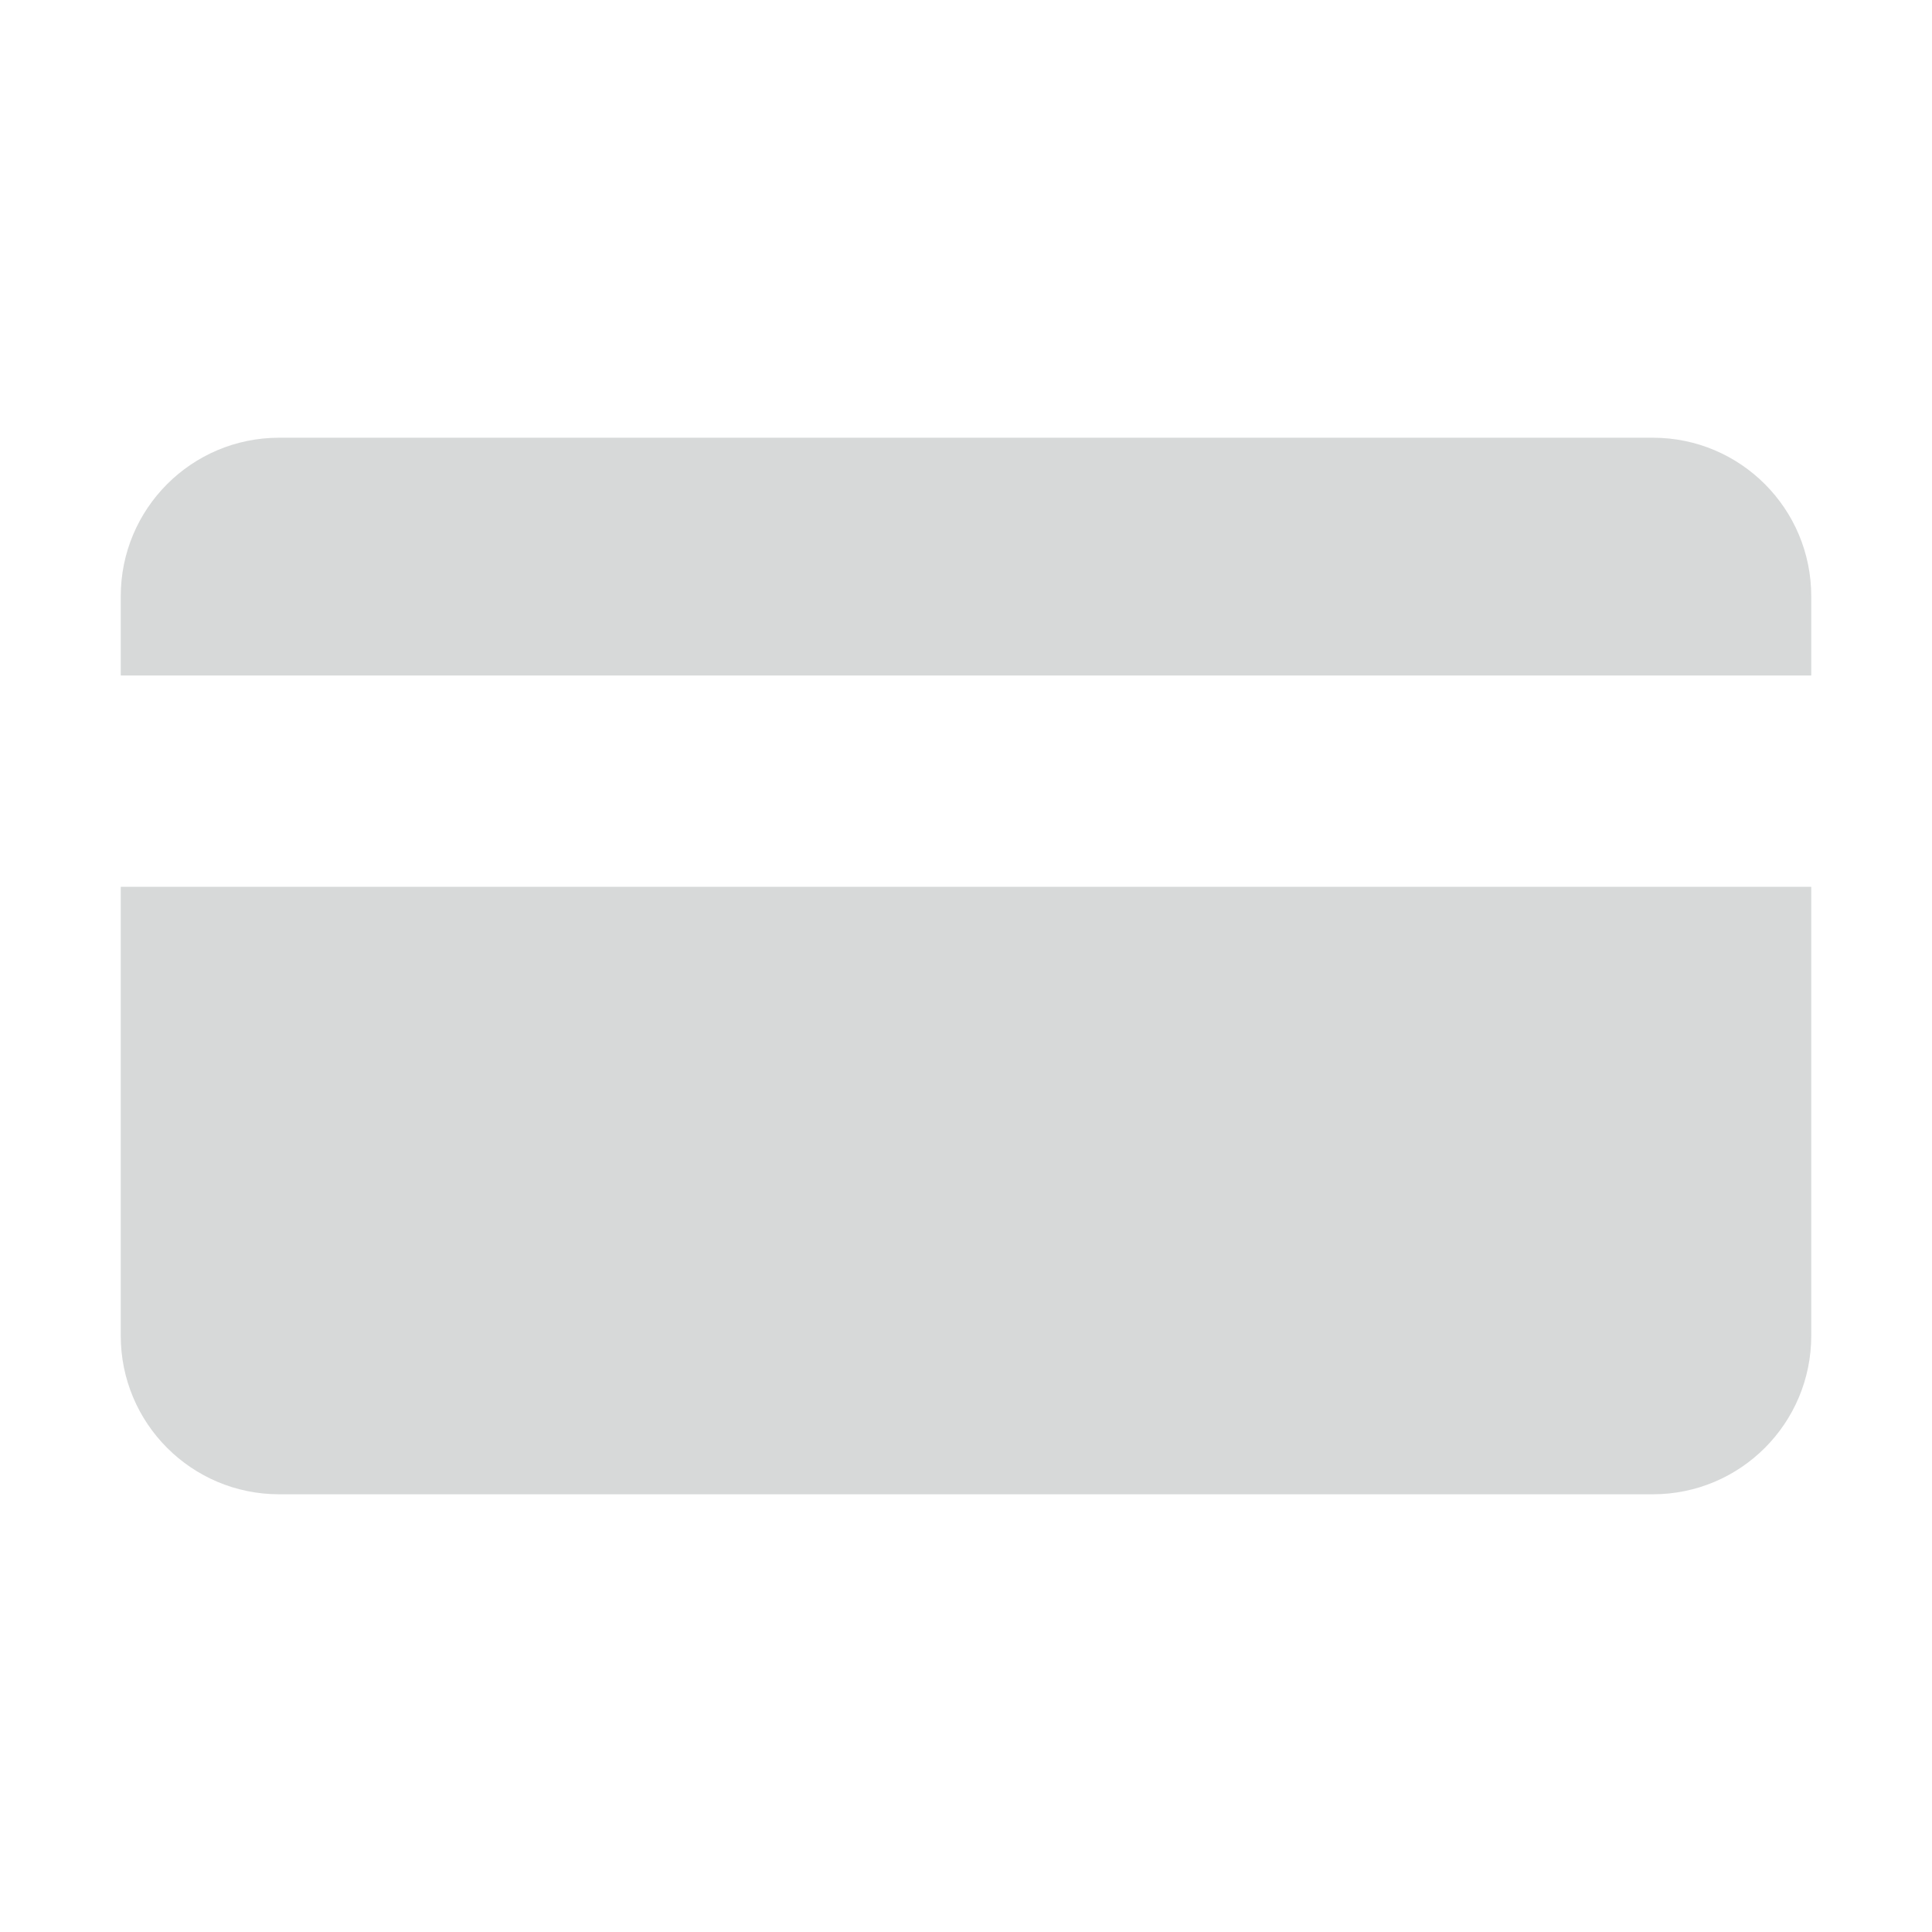 <?xml version="1.0" encoding="UTF-8"?>
<!DOCTYPE svg PUBLIC "-//W3C//DTD SVG 1.1//EN" "http://www.w3.org/Graphics/SVG/1.1/DTD/svg11.dtd">
<svg version="1.1" xmlns="http://www.w3.org/2000/svg" xmlns:xlink="http://www.w3.org/1999/xlink" x="0" y="0" width="16" height="16" viewBox="0, 0, 16, 16">
  <g id="Background">
    <rect x="0" y="0" width="16" height="16" fill="#000000" fill-opacity="0"/>
  </g>
  <g id="Background"/>
  <g id="Layer_2">
    <g>
      <path d="M13.688,3.625 C14.413,3.625 15,4.212 15,4.938 L15,5.594 L1,5.594 L1,4.938 C1,4.212 1.587,3.625 2.312,3.625 L13.688,3.625 z" fill="#D7D9D9"/>
      <path d="M15,7.344 L15,11.062 C15,11.788 14.413,12.375 13.688,12.375 L2.312,12.375 C1.587,12.375 1,11.788 1,11.062 L1,7.344 L15,7.344 z" fill="#D7D9D9"/>
    </g>
  </g>
</svg>

